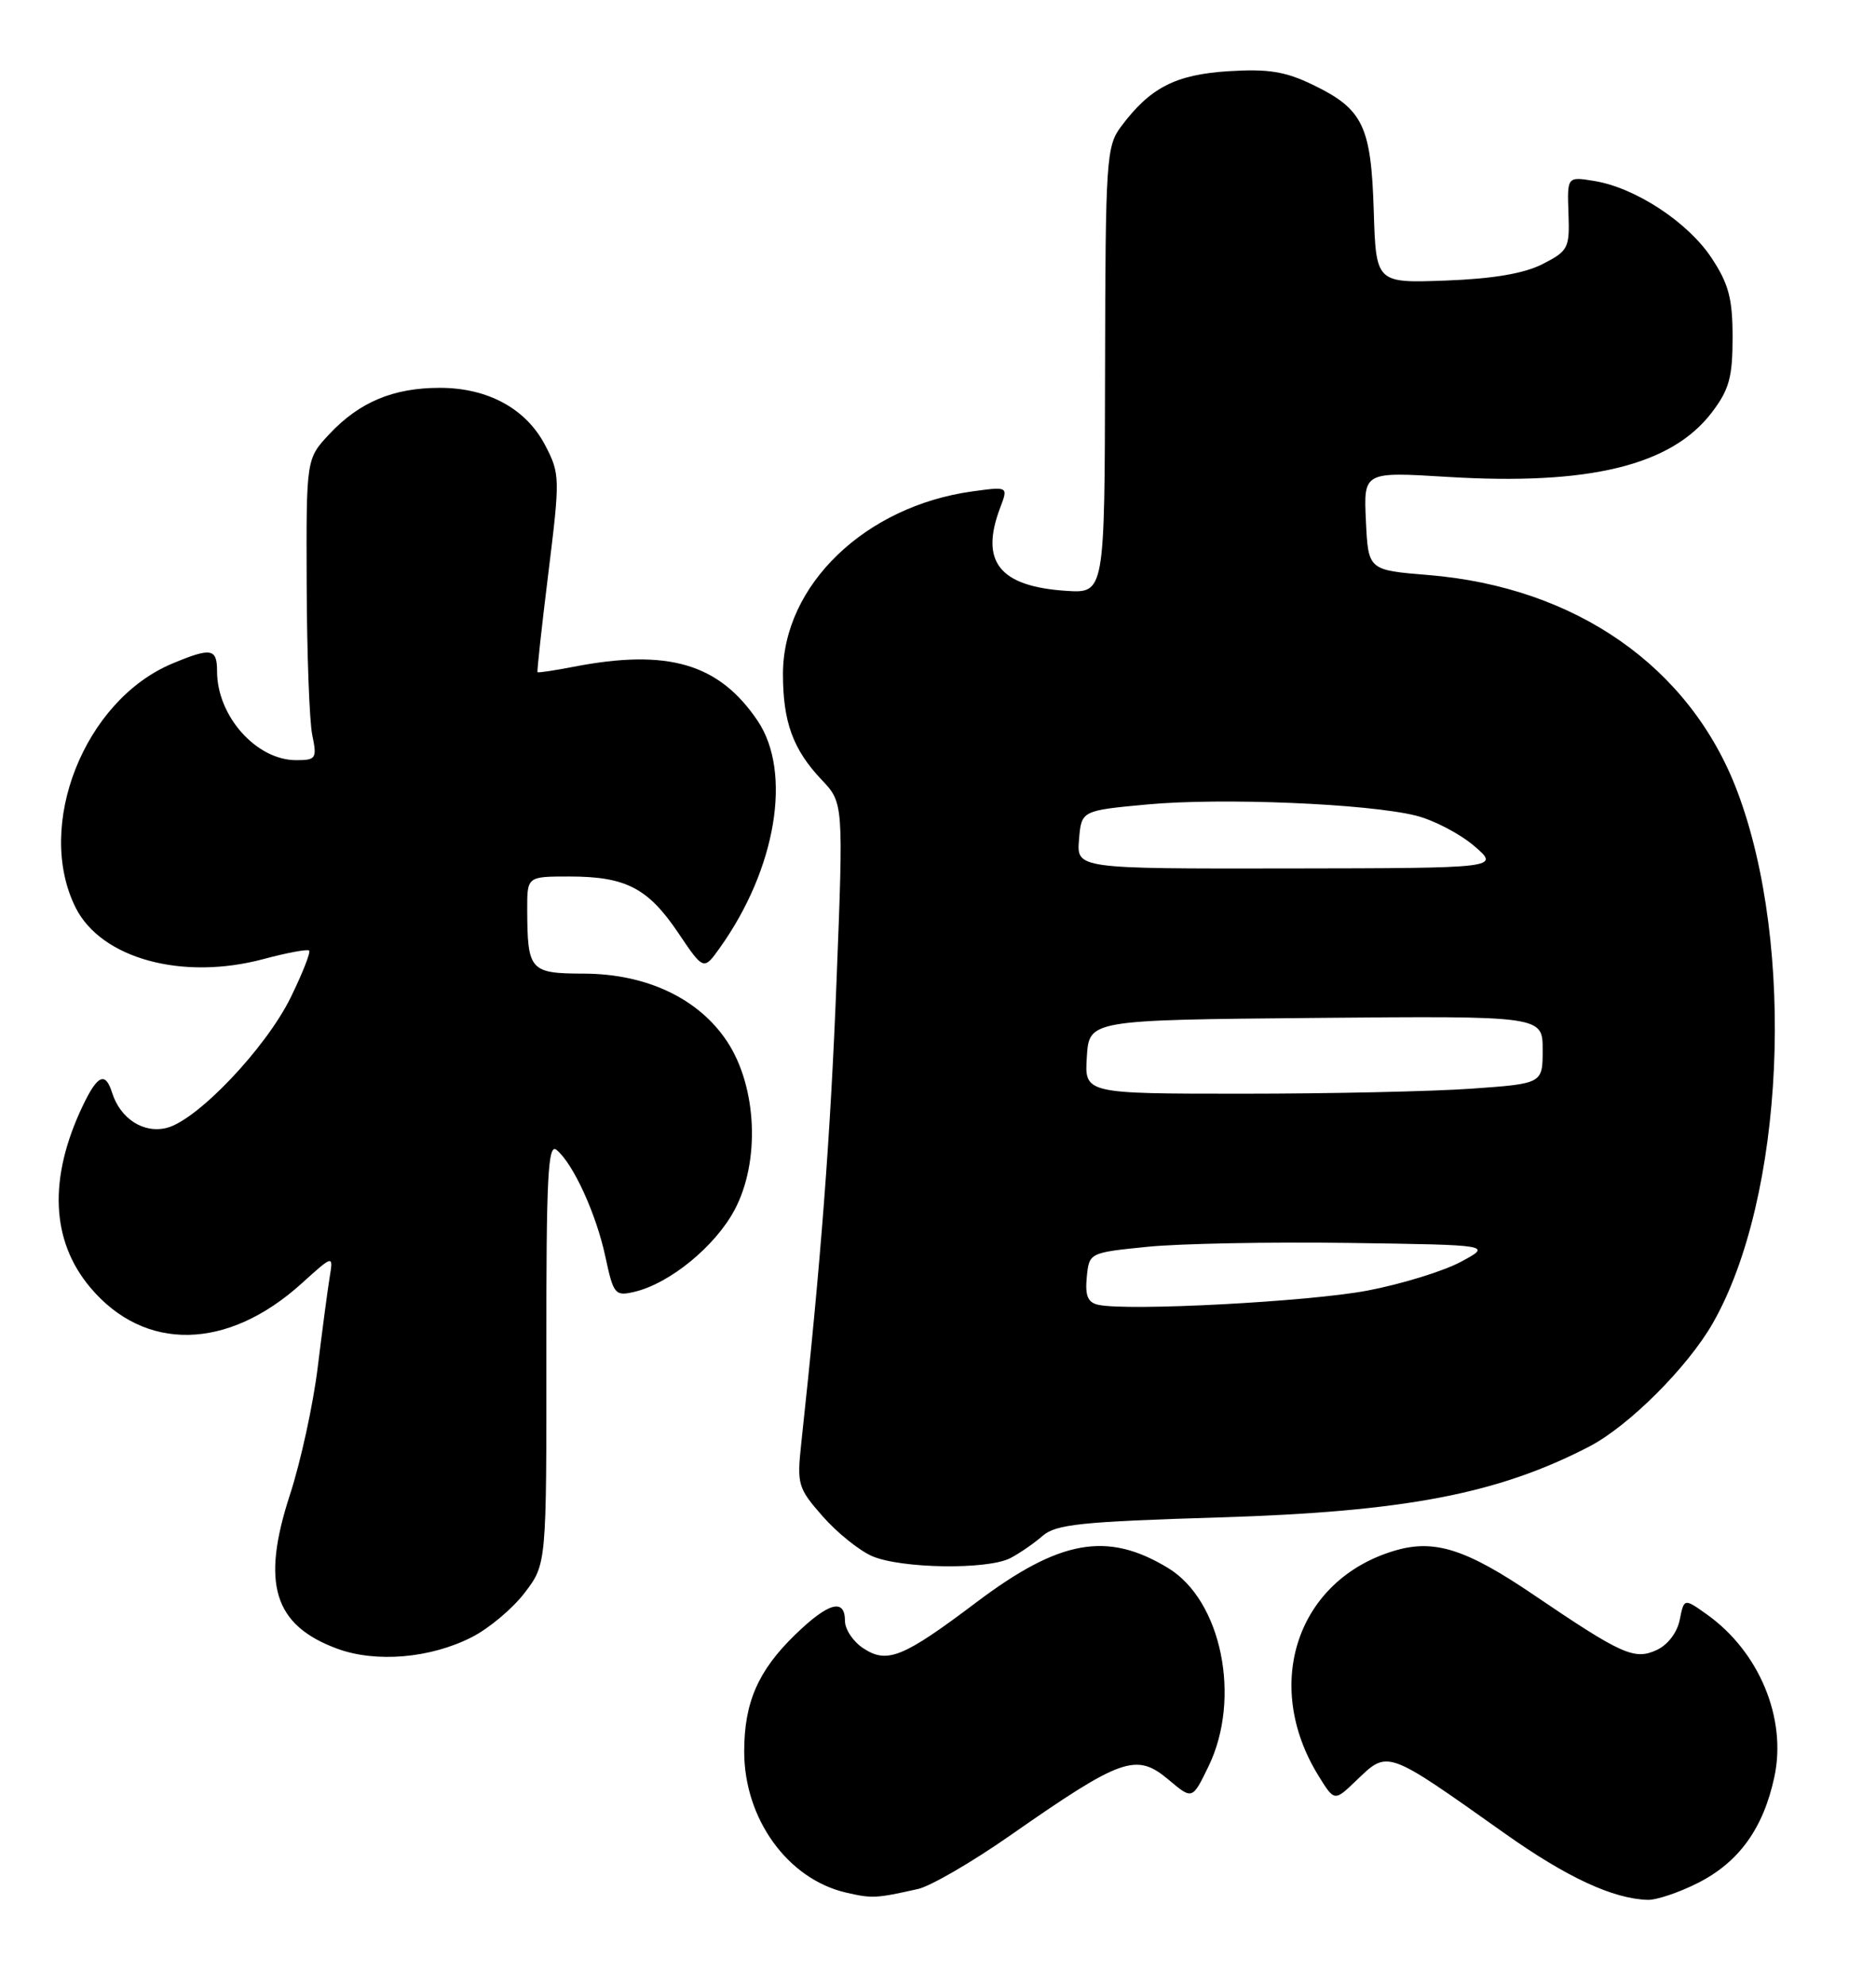 <?xml version="1.0" encoding="UTF-8" standalone="no"?>
<!DOCTYPE svg PUBLIC "-//W3C//DTD SVG 1.1//EN" "http://www.w3.org/Graphics/SVG/1.1/DTD/svg11.dtd" >
<svg xmlns="http://www.w3.org/2000/svg" xmlns:xlink="http://www.w3.org/1999/xlink" version="1.1" viewBox="0 0 242 256">
 <g >
 <path fill="currentColor"
d=" M 118.42 243.53 C 120.03 243.17 125.34 240.09 130.22 236.69 C 144.75 226.56 146.57 225.92 150.79 229.48 C 153.81 232.02 153.81 232.02 155.91 227.69 C 160.15 218.92 157.58 206.33 150.68 202.15 C 142.83 197.38 136.69 198.48 125.94 206.58 C 116.50 213.69 114.45 214.53 111.37 212.50 C 110.06 211.65 109.00 210.06 109.00 208.98 C 109.00 206.00 106.87 206.58 102.57 210.75 C 97.79 215.38 96.00 219.49 96.00 225.81 C 96.00 234.48 101.60 242.24 109.12 243.99 C 112.50 244.77 112.98 244.75 118.42 243.53 Z  M 219.03 242.75 C 224.32 240.08 227.47 235.71 228.89 229.08 C 230.51 221.53 226.94 212.94 220.18 208.13 C 217.24 206.04 217.24 206.04 216.68 208.83 C 216.35 210.48 215.13 212.08 213.67 212.74 C 210.83 214.04 209.19 213.30 197.87 205.63 C 189.11 199.68 185.00 198.38 179.85 199.93 C 167.36 203.67 162.81 217.10 170.05 228.88 C 172.13 232.25 172.13 232.25 174.87 229.63 C 179.10 225.58 178.63 225.41 194.16 236.40 C 202.10 242.02 208.05 244.79 212.54 244.93 C 213.66 244.97 216.58 243.99 219.03 242.75 Z  M 60.87 211.06 C 63.08 209.94 66.15 207.36 67.69 205.33 C 70.50 201.65 70.50 201.65 70.48 174.39 C 70.46 151.68 70.68 147.32 71.80 148.25 C 73.96 150.04 76.92 156.52 78.10 162.05 C 79.14 166.90 79.34 167.13 81.85 166.54 C 86.40 165.47 92.24 160.69 94.75 156.00 C 98.09 149.75 97.66 140.11 93.79 134.26 C 90.12 128.72 83.40 125.54 75.30 125.52 C 68.35 125.50 68.04 125.15 68.01 117.25 C 68.00 113.00 68.00 113.00 73.45 113.00 C 80.73 113.00 83.60 114.49 87.50 120.28 C 90.77 125.13 90.77 125.13 92.89 122.15 C 100.14 111.97 102.20 99.56 97.73 92.92 C 92.75 85.54 86.16 83.61 74.00 85.96 C 71.53 86.44 69.43 86.75 69.34 86.66 C 69.25 86.57 69.88 80.81 70.74 73.85 C 72.25 61.63 72.24 61.09 70.35 57.45 C 67.89 52.70 62.96 50.00 56.73 50.00 C 50.74 50.00 46.37 51.83 42.50 55.95 C 39.50 59.15 39.50 59.15 39.56 75.32 C 39.59 84.22 39.91 92.96 40.28 94.75 C 40.91 97.79 40.77 98.00 38.20 98.00 C 33.06 98.00 28.00 92.31 28.00 86.55 C 28.00 83.58 27.25 83.45 22.22 85.55 C 10.88 90.29 4.48 106.44 9.75 117.00 C 13.04 123.58 23.52 126.45 34.00 123.64 C 37.02 122.83 39.67 122.34 39.88 122.55 C 40.09 122.76 39.03 125.47 37.51 128.57 C 34.31 135.11 25.46 144.42 21.50 145.41 C 18.52 146.16 15.52 144.23 14.46 140.87 C 13.59 138.12 12.58 138.57 10.68 142.55 C 6.23 151.88 6.56 159.95 11.65 165.99 C 18.65 174.31 29.34 174.11 38.89 165.48 C 43.00 161.77 43.00 161.77 42.53 164.64 C 42.27 166.21 41.58 171.43 40.99 176.23 C 40.41 181.03 38.79 188.45 37.40 192.71 C 33.66 204.17 35.31 209.53 43.50 212.55 C 48.50 214.39 55.53 213.79 60.87 211.06 Z  M 130.32 200.88 C 131.52 200.26 133.40 198.96 134.50 198.00 C 136.21 196.51 139.52 196.17 157.19 195.63 C 181.18 194.90 193.19 192.61 204.99 186.50 C 210.08 183.87 217.69 176.28 220.94 170.60 C 230.19 154.43 231.68 122.01 224.10 102.00 C 218.03 85.98 203.29 75.68 184.21 74.13 C 176.50 73.50 176.50 73.50 176.20 67.16 C 175.90 60.82 175.90 60.82 186.70 61.48 C 204.99 62.60 215.59 60.02 220.81 53.19 C 223.06 50.24 223.50 48.64 223.50 43.50 C 223.50 38.48 223.00 36.60 220.77 33.23 C 217.72 28.63 210.95 24.19 205.65 23.33 C 202.16 22.76 202.16 22.76 202.33 27.51 C 202.49 31.99 202.31 32.35 199.00 34.04 C 196.62 35.26 192.63 35.94 186.50 36.17 C 177.50 36.50 177.50 36.50 177.21 27.16 C 176.87 16.23 175.83 14.06 169.37 10.94 C 165.80 9.21 163.60 8.86 158.46 9.18 C 151.62 9.62 148.36 11.30 144.61 16.32 C 142.71 18.86 142.60 20.56 142.55 47.75 C 142.50 76.50 142.50 76.50 137.50 76.17 C 128.89 75.59 126.38 72.40 129.03 65.43 C 130.06 62.72 130.06 62.72 125.44 63.35 C 111.60 65.25 101.00 75.46 101.00 86.90 C 101.00 93.07 102.30 96.63 105.96 100.50 C 108.81 103.50 108.81 103.50 107.91 126.50 C 107.14 146.35 105.88 162.86 103.36 186.08 C 102.79 191.36 102.93 191.85 106.11 195.47 C 107.95 197.57 110.82 199.88 112.48 200.61 C 116.21 202.23 127.36 202.40 130.32 200.88 Z  M 141.69 168.22 C 140.33 167.93 139.96 167.06 140.19 164.67 C 140.50 161.50 140.50 161.50 148.00 160.74 C 152.12 160.32 163.82 160.10 174.00 160.24 C 192.50 160.50 192.50 160.50 188.42 162.69 C 186.17 163.89 180.77 165.55 176.42 166.38 C 168.92 167.81 145.58 169.05 141.69 168.22 Z  M 140.20 136.25 C 140.50 131.50 140.50 131.50 169.75 131.23 C 199.00 130.97 199.00 130.97 199.00 135.34 C 199.00 139.70 199.00 139.70 189.85 140.35 C 184.81 140.71 171.51 141.00 160.29 141.00 C 139.89 141.00 139.89 141.00 140.20 136.25 Z  M 139.19 108.25 C 139.50 104.50 139.50 104.50 148.00 103.71 C 157.61 102.82 176.41 103.60 182.65 105.15 C 184.93 105.72 188.31 107.48 190.15 109.05 C 193.50 111.92 193.50 111.92 166.19 111.96 C 138.88 112.00 138.88 112.00 139.19 108.25 Z "/>
</g>
</svg>
